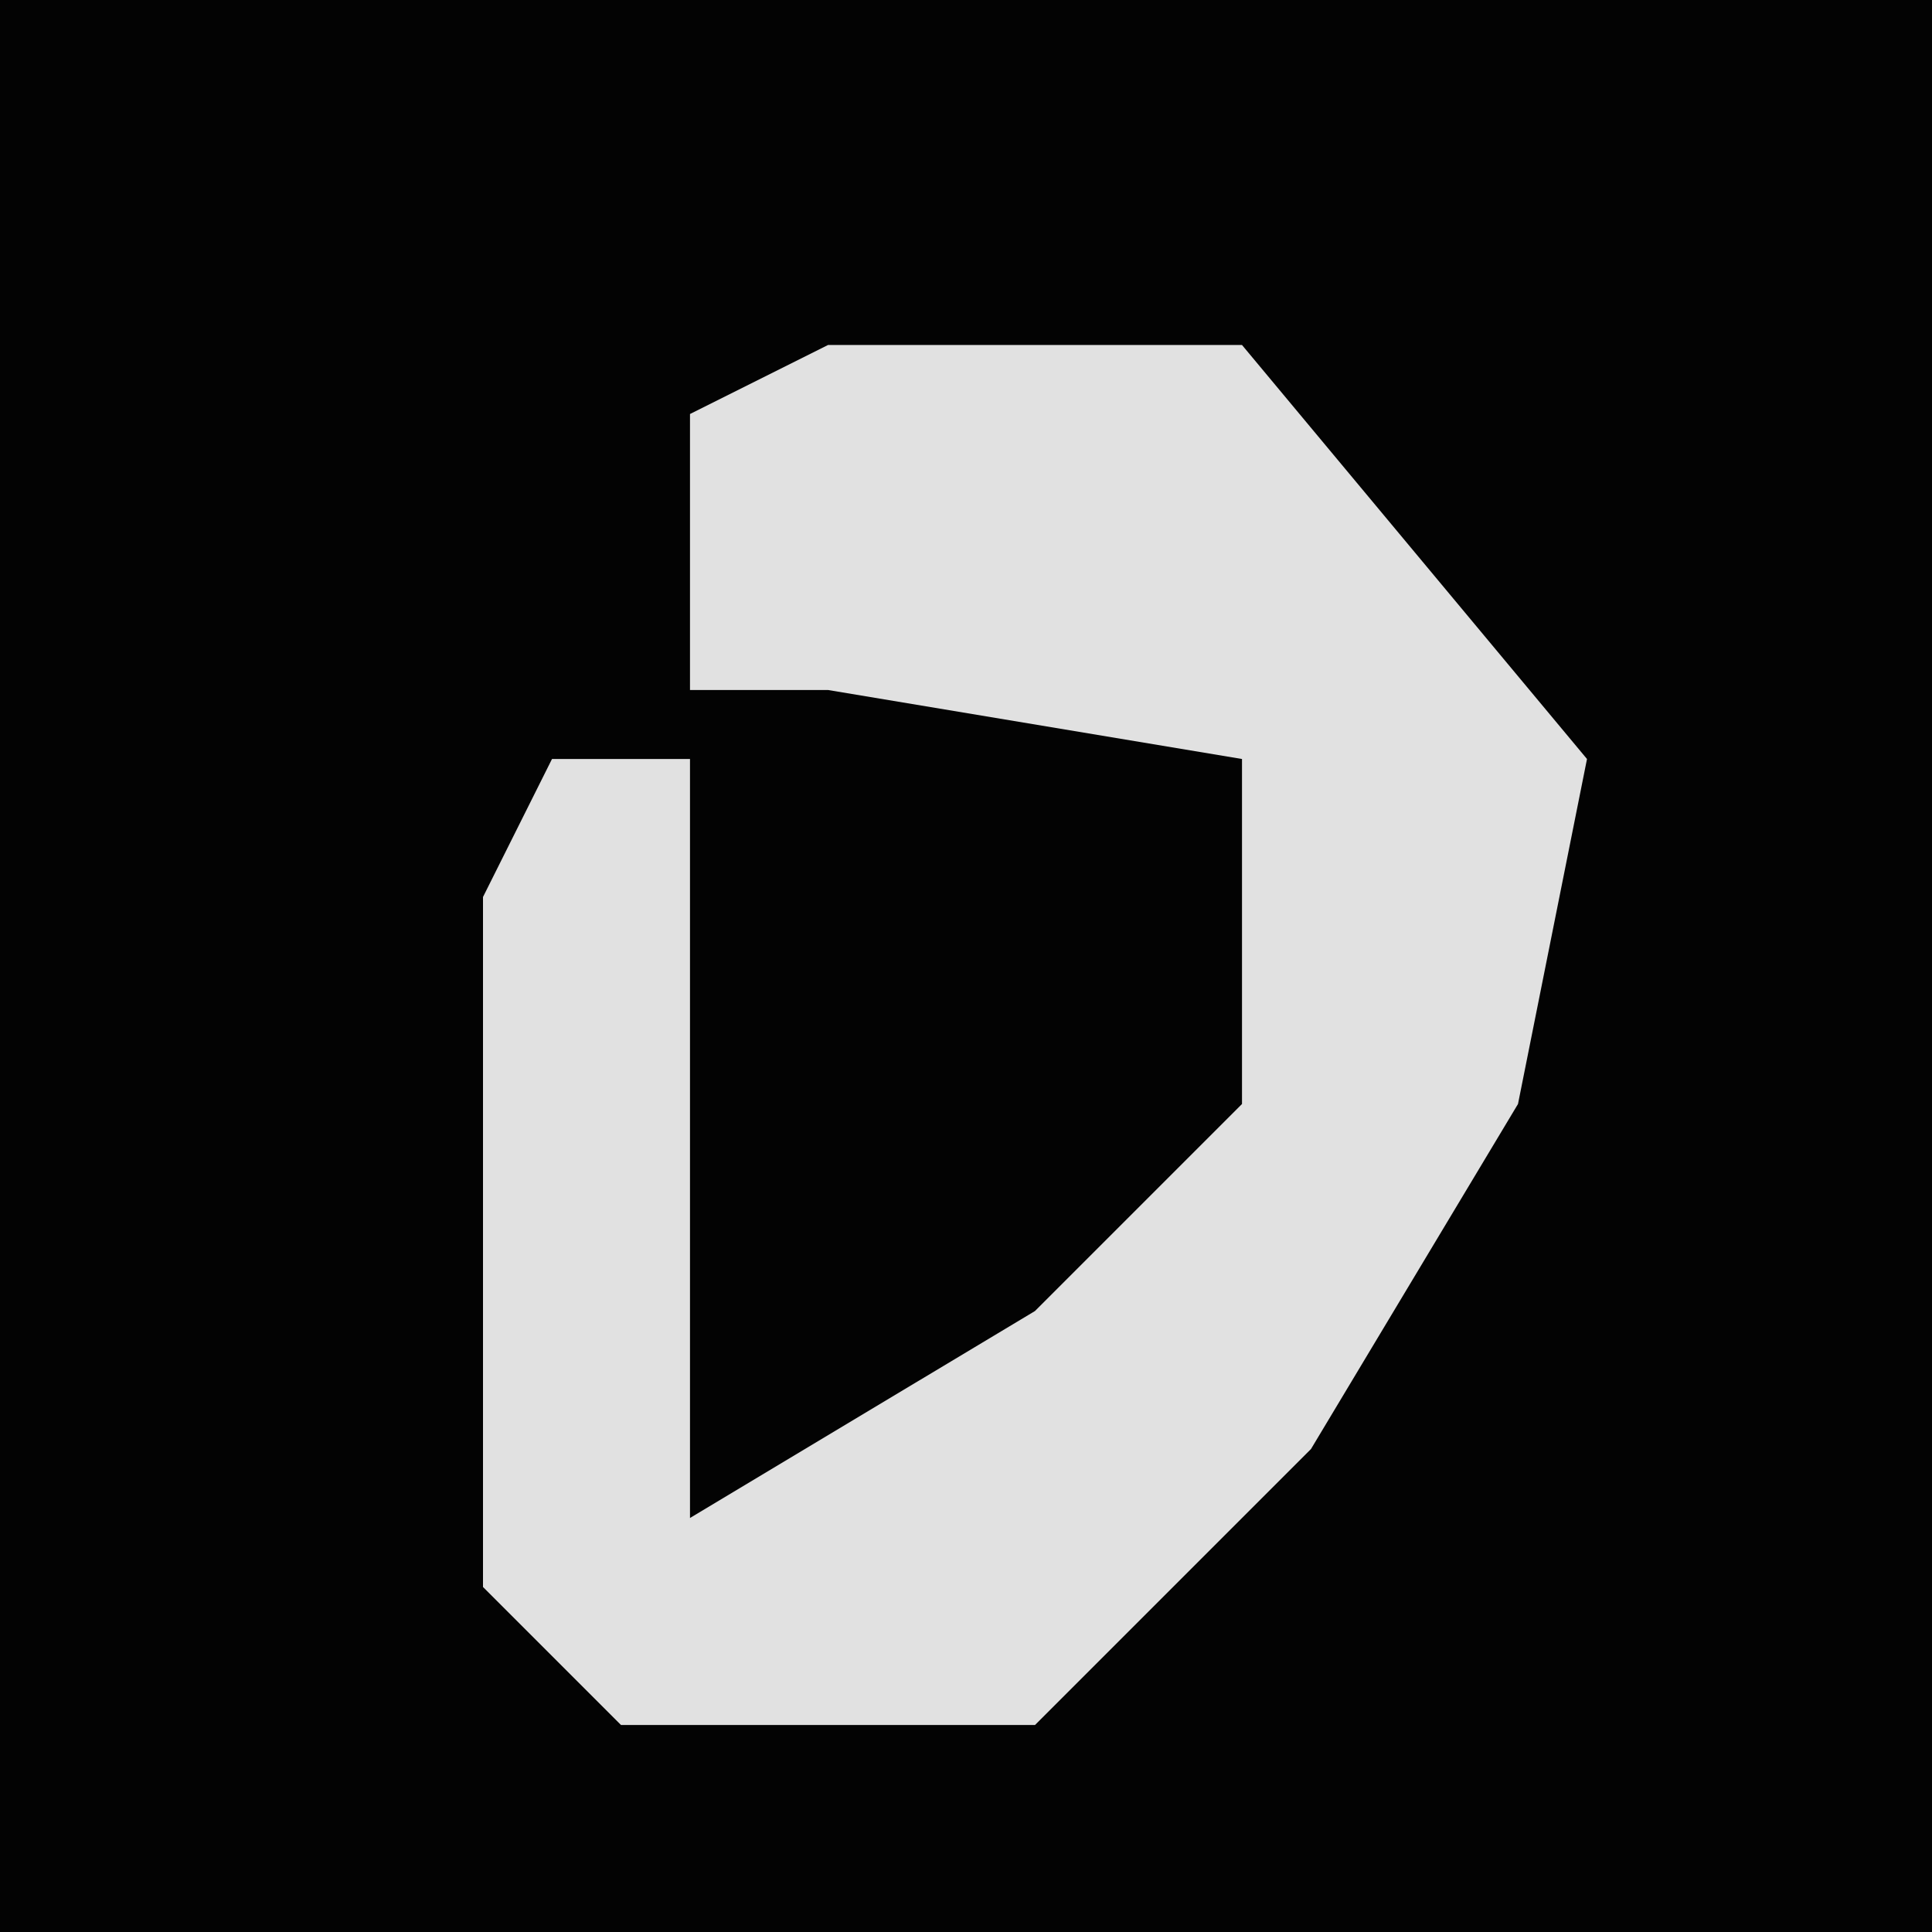 <?xml version="1.0" encoding="UTF-8"?>
<svg version="1.1" xmlns="http://www.w3.org/2000/svg" width="28" height="28">
<path d="M0,0 L28,0 L28,28 L0,28 Z " fill="#030303" transform="translate(0,0)"/>
<path d="M0,0 L6,0 L11,6 L10,11 L7,16 L3,20 L-3,20 L-5,18 L-5,8 L-4,6 L-2,6 L-2,17 L3,14 L6,11 L6,6 L0,5 L-2,5 L-2,1 Z " fill="#E1E1E1" transform="translate(12,5)"/>
</svg>
